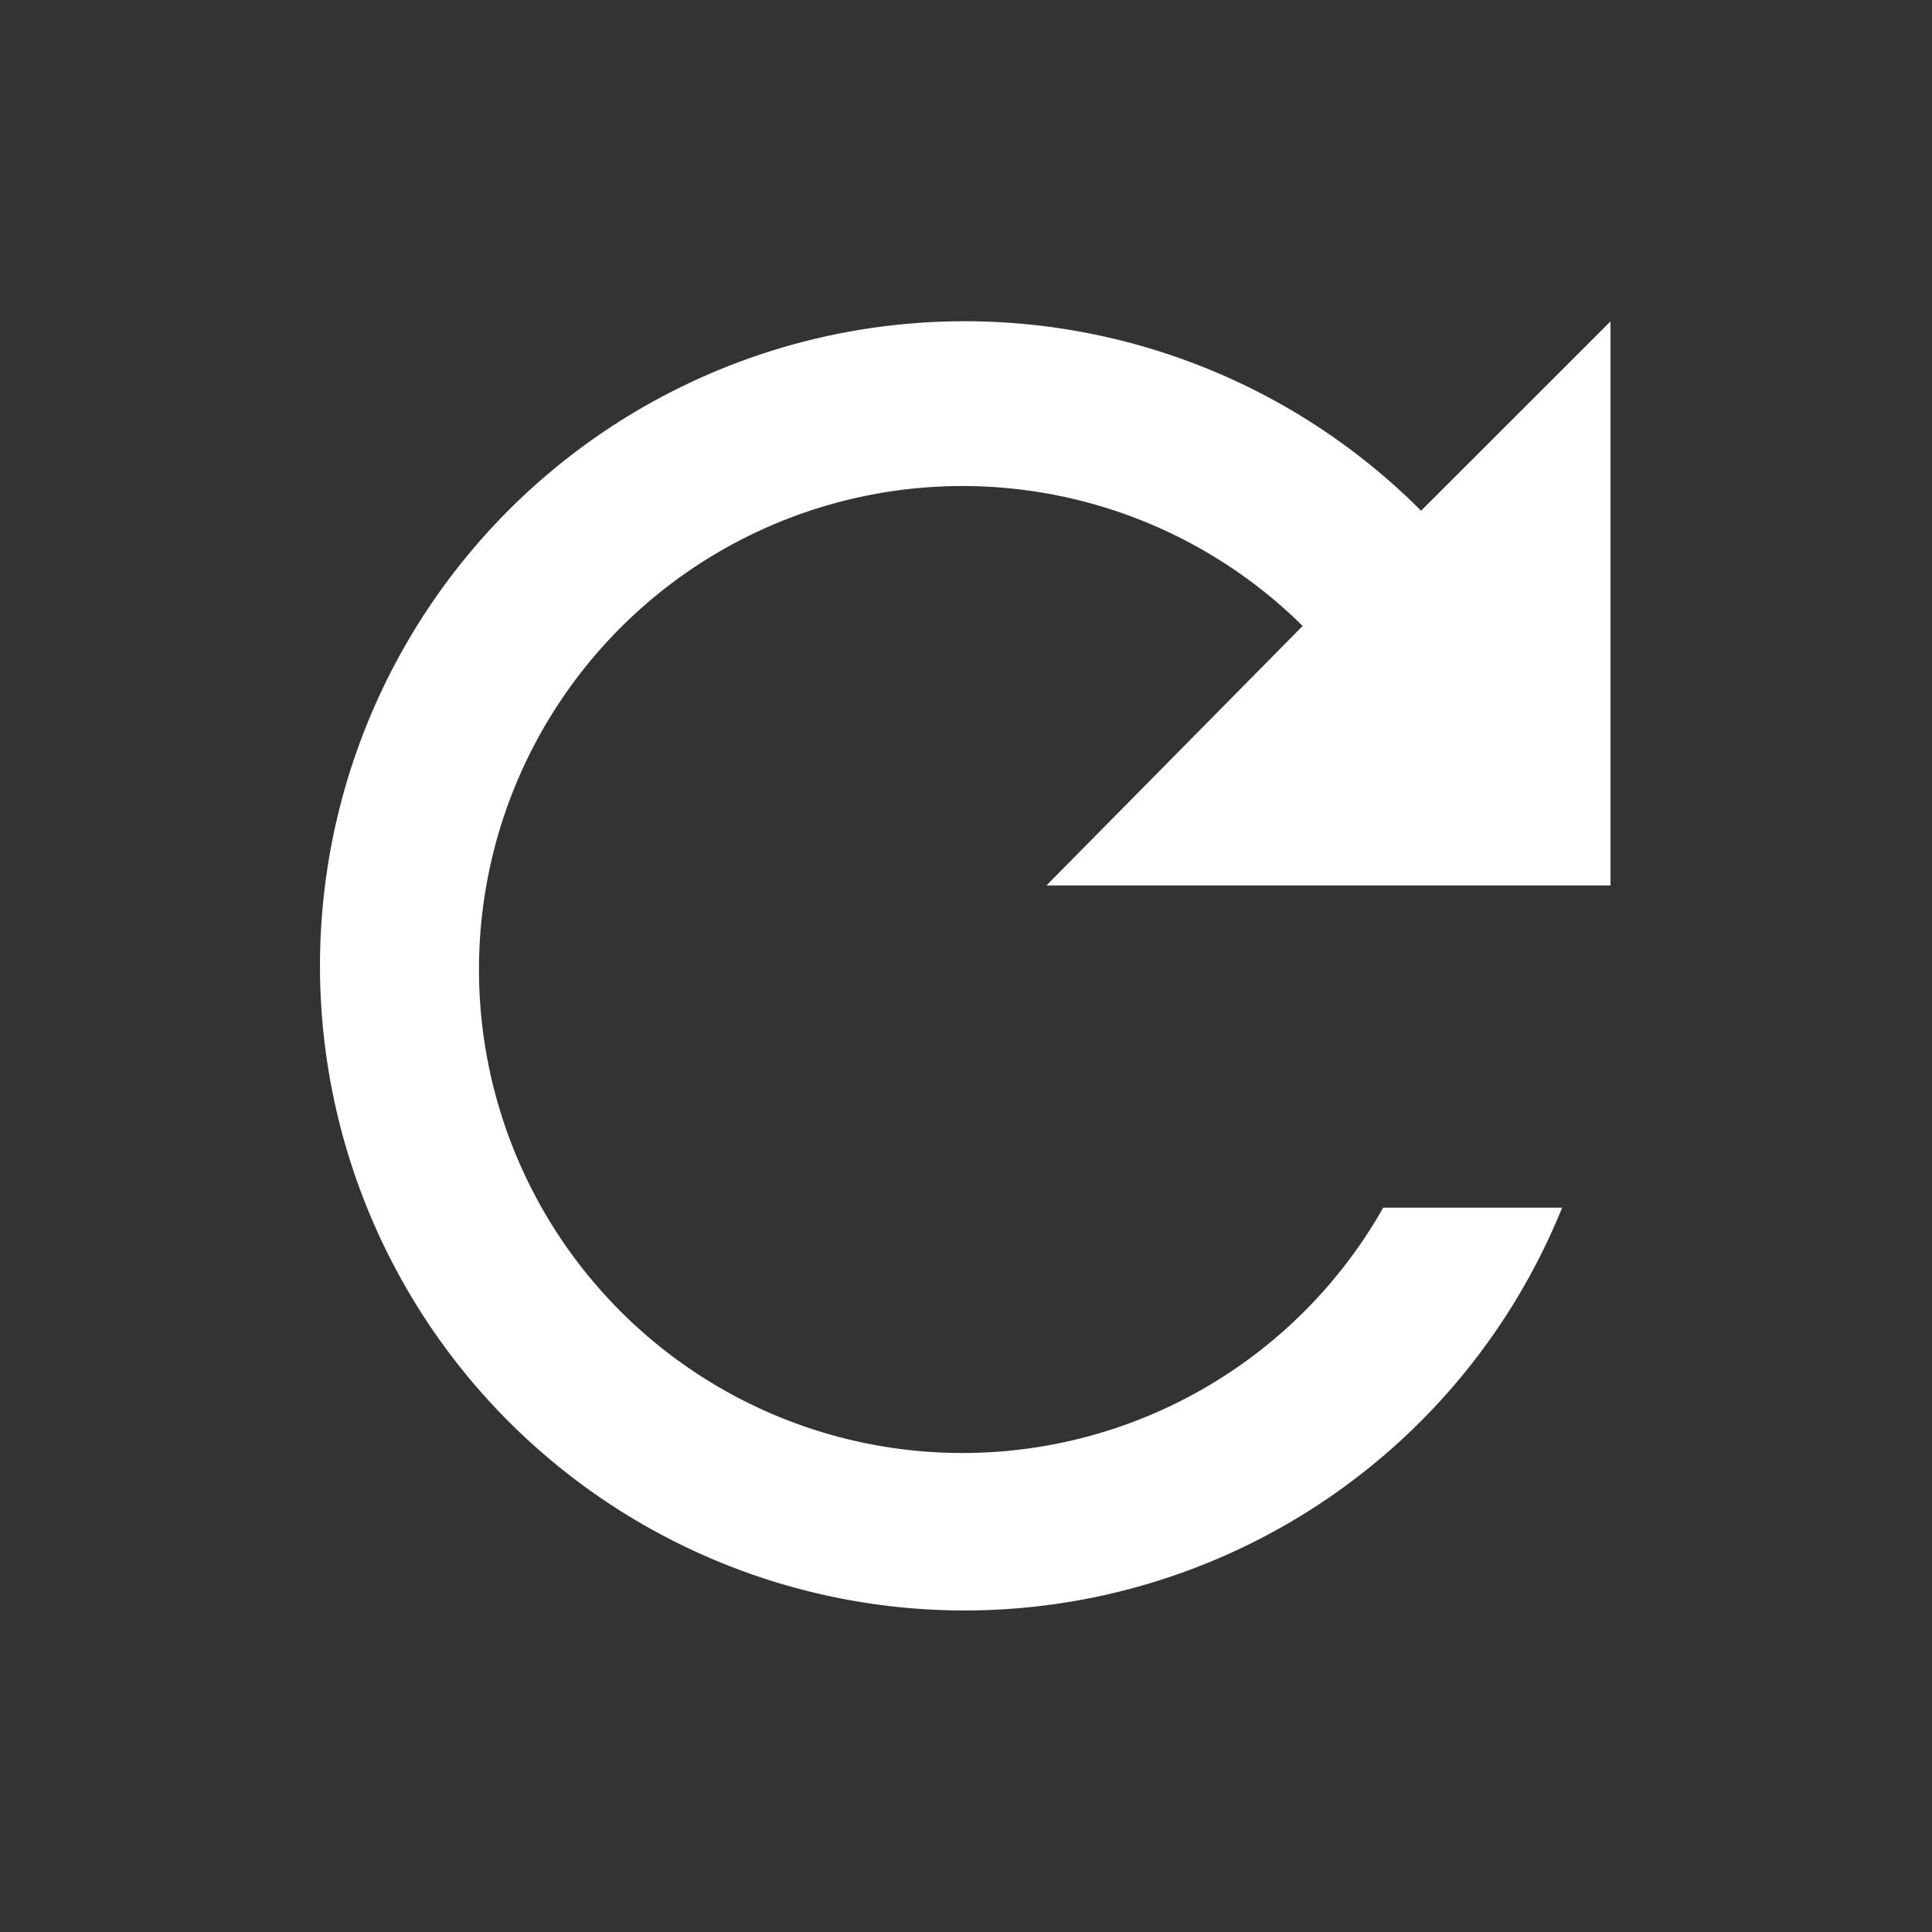 <?xml version="1.0" encoding="UTF-8" standalone="no"?>
<svg
   xmlns:dc="http://purl.org/dc/elements/1.1/"
   xmlns:cc="http://creativecommons.org/ns#"
   xmlns:rdf="http://www.w3.org/1999/02/22-rdf-syntax-ns#"
   xmlns:svg="http://www.w3.org/2000/svg"
   xmlns="http://www.w3.org/2000/svg"
   xmlns:sodipodi="http://sodipodi.sourceforge.net/DTD/sodipodi-0.dtd"
   xmlns:inkscape="http://www.inkscape.org/namespaces/inkscape"
   width="20"
   height="20"
   viewBox="0 0 20 20"
   version="1.1"
   id="svg861"
   sodipodi:docname="reload.svg"
   inkscape:version="0.92.4 (5da689c313, 2019-01-14)">
  <rect x="0" y="0" width="20" height="20" fill="#333333" stroke="none"/>
  <defs
     id="defs865" />
  <sodipodi:namedview
     pagecolor="#ffffff"
     bordercolor="#666666"
     borderopacity="1"
     objecttolerance="10"
     gridtolerance="10"
     guidetolerance="10"
     inkscape:pageopacity="0"
     inkscape:pageshadow="2"
     inkscape:window-width="1920"
     inkscape:window-height="1016"
     id="namedview863"
     showgrid="false"
     inkscape:pagecheckerboard="true"
     inkscape:zoom="42.15"
     inkscape:cx="10"
     inkscape:cy="10"
     inkscape:window-x="0"
     inkscape:window-y="27"
     inkscape:window-maximized="1"
     inkscape:current-layer="svg861" />
  <title
     id="title857">
    reload
  </title>
  <path
     d="m 14.711,5.287 a 6.673,6.673 0 1 0 1.46,7.215 H 14.319 A 5.005,5.005 0 1 1 13.485,6.48 l -2.652,2.686 h 5.839 V 3.327 Z"
     id="path859"
     inkscape:connector-curvature="0"
     style="fill:#ffffff;stroke-width:0.834" />
</svg>
